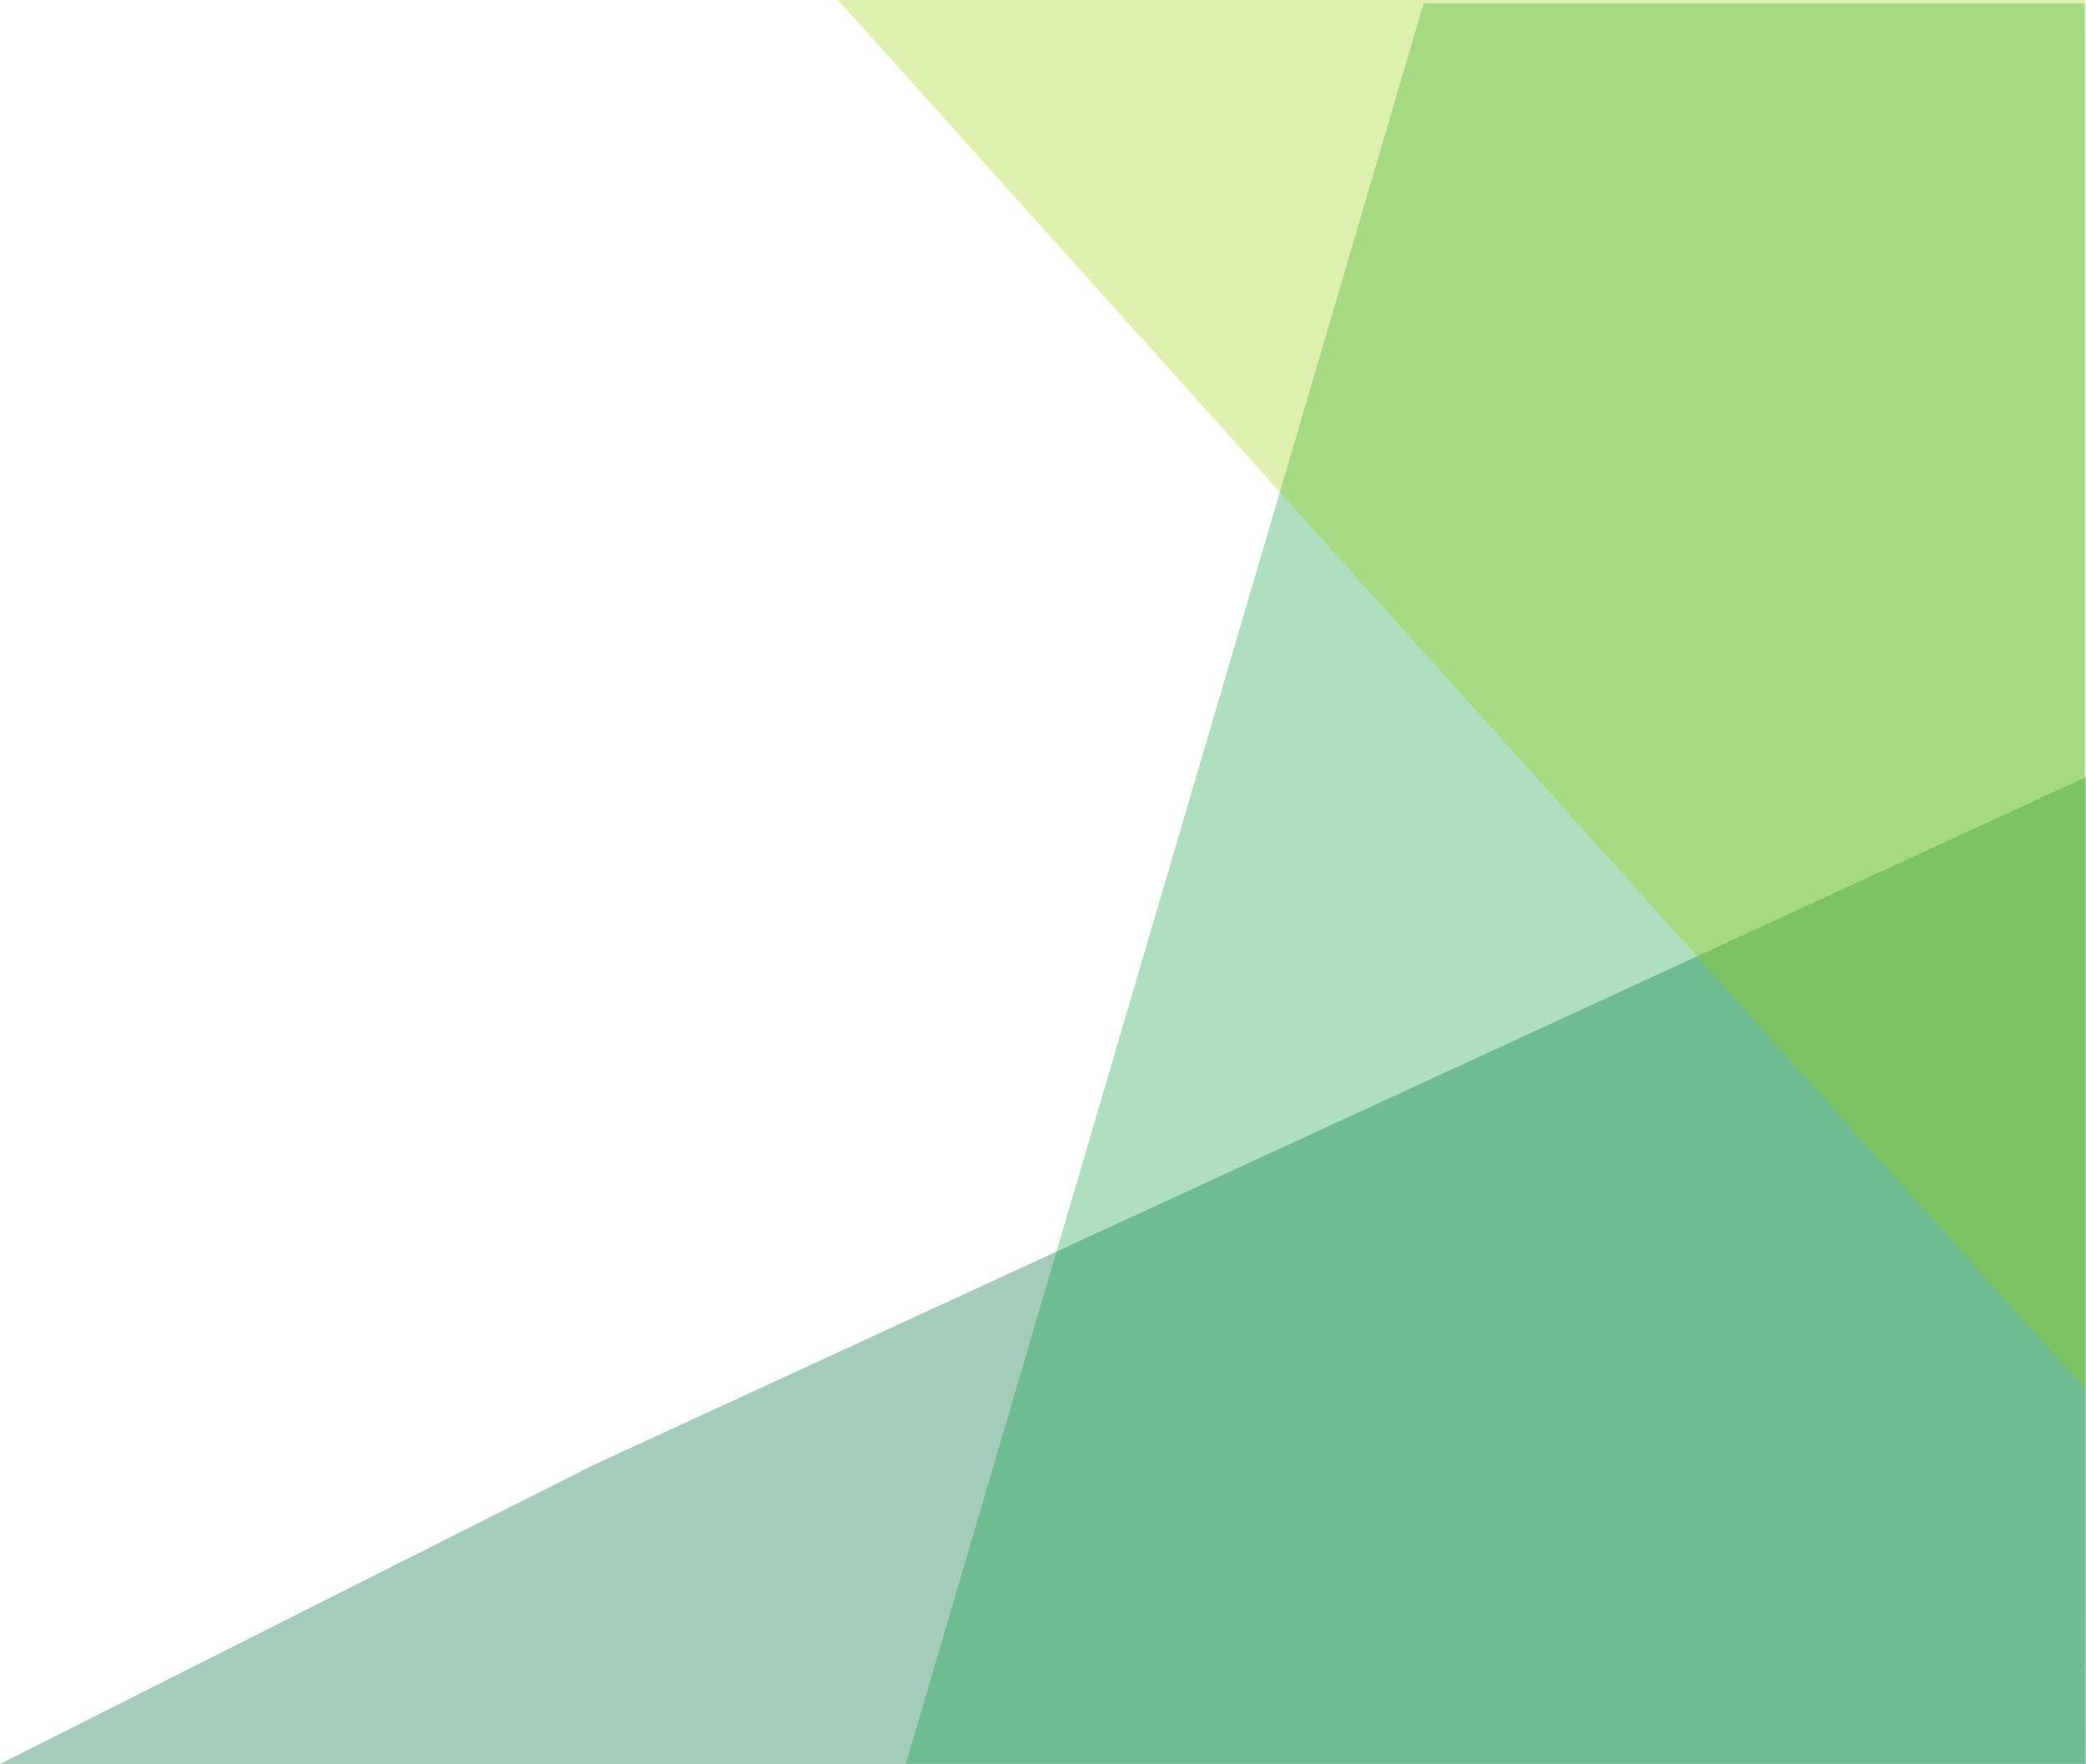 <?xml version="1.0" encoding="utf-8"?>
<!-- Generator: Adobe Illustrator 24.0.3, SVG Export Plug-In . SVG Version: 6.00 Build 0)  -->
<svg version="1.1" id="Layer_1" xmlns="http://www.w3.org/2000/svg" xmlns:xlink="http://www.w3.org/1999/xlink" x="0px" y="0px"
	 viewBox="0 0 617.3 522" style="enable-background:new 0 0 617.3 522;" xml:space="preserve">
<style type="text/css">
	.st0{opacity:0.363;fill:#007242;enable-background:new    ;}
	.st1{opacity:0.324;fill:#009C3C;enable-background:new    ;}
	.st2{opacity:0.321;fill:#98D000;enable-background:new    ;}
</style>
<g id="Group_27" transform="translate(-1303.021 -1075)">
	<path id="Path_8" class="st0" d="M1920.3,1597H1303l175.9-88.6l441.5-203.5"/>
	<path id="Path_5" class="st1" d="M1920,1076v520.9h-348.9l153.2-520.9H1920z"/>
	<path id="Path_6" class="st2" d="M1793.4,1075H1551l369,410.8V1075"/>
</g>
</svg>
